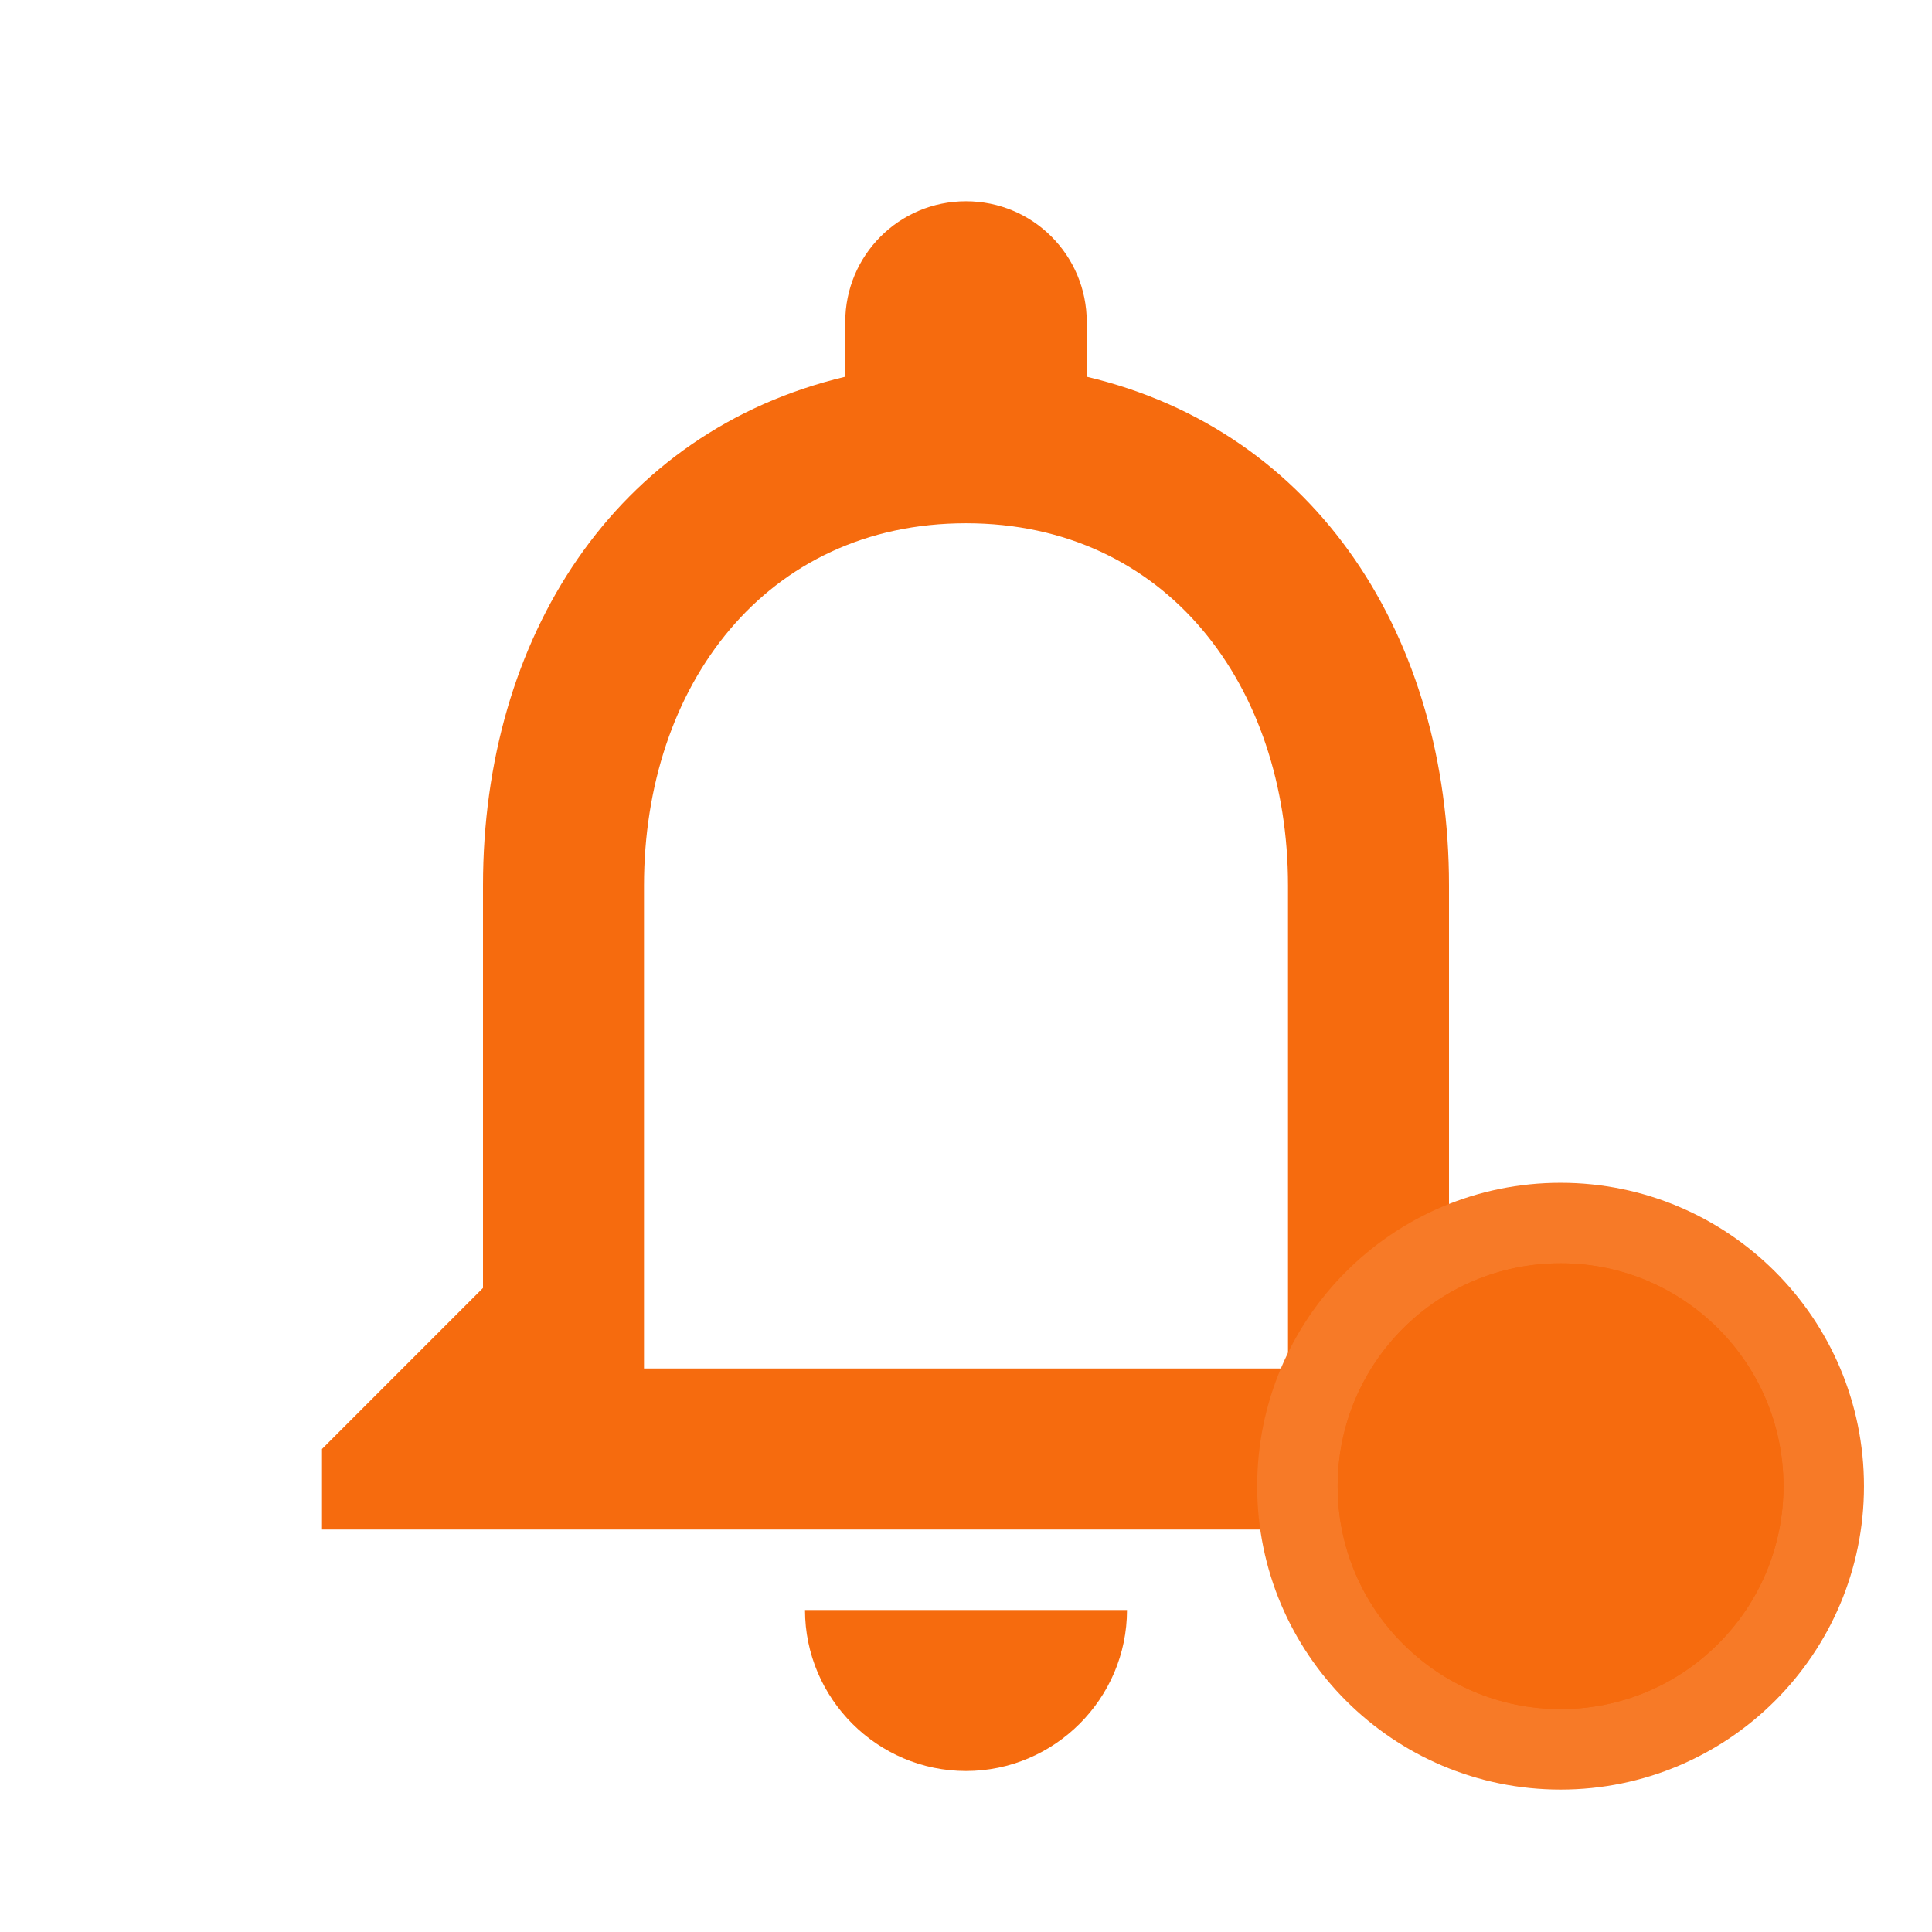 <svg width="24" height="24" viewBox="0 0 24 24" fill="none" xmlns="http://www.w3.org/2000/svg">
<g clip-path="url(#clip0_8694_849)">
<path d="M12 22C13.1 22 14 21.1 14 20H10C10 21.1 10.9 22 12 22ZM18 16V11C18 7.93 16.37 5.36 13.5 4.68V4C13.5 3.17 12.83 2.5 12 2.5C11.17 2.5 10.5 3.17 10.5 4V4.68C7.64 5.36 6 7.92 6 11V16L4 18V19H20V18L18 16ZM16 17H8V11C8 8.52 9.51 6.5 12 6.5C14.49 6.5 16 8.52 16 11V17Z" fill="#F66B0E"/>
<circle cx="19.386" cy="18.462" r="3.269" fill="#F66B0E" stroke="#F77A27"/>
<g filter="url(#filter0_f_8694_849)">
<circle cx="19.386" cy="18.462" r="2.769" fill="#F66B0E"/>
</g>
</g>
<defs>
<filter id="filter0_f_8694_849" x="11.617" y="10.692" width="15.539" height="15.538" filterUnits="userSpaceOnUse" color-interpolation-filters="sRGB">
<feFlood flood-opacity="0" result="BackgroundImageFix"/>
<feBlend mode="normal" in="SourceGraphic" in2="BackgroundImageFix" result="shape"/>
<feGaussianBlur stdDeviation="2.5" result="effect1_foregroundBlur_8694_849"/>
</filter>
<clipPath id="clip0_8694_849">
<rect width="24" height="24" fill="white"/>
</clipPath>
</defs>
</svg>
